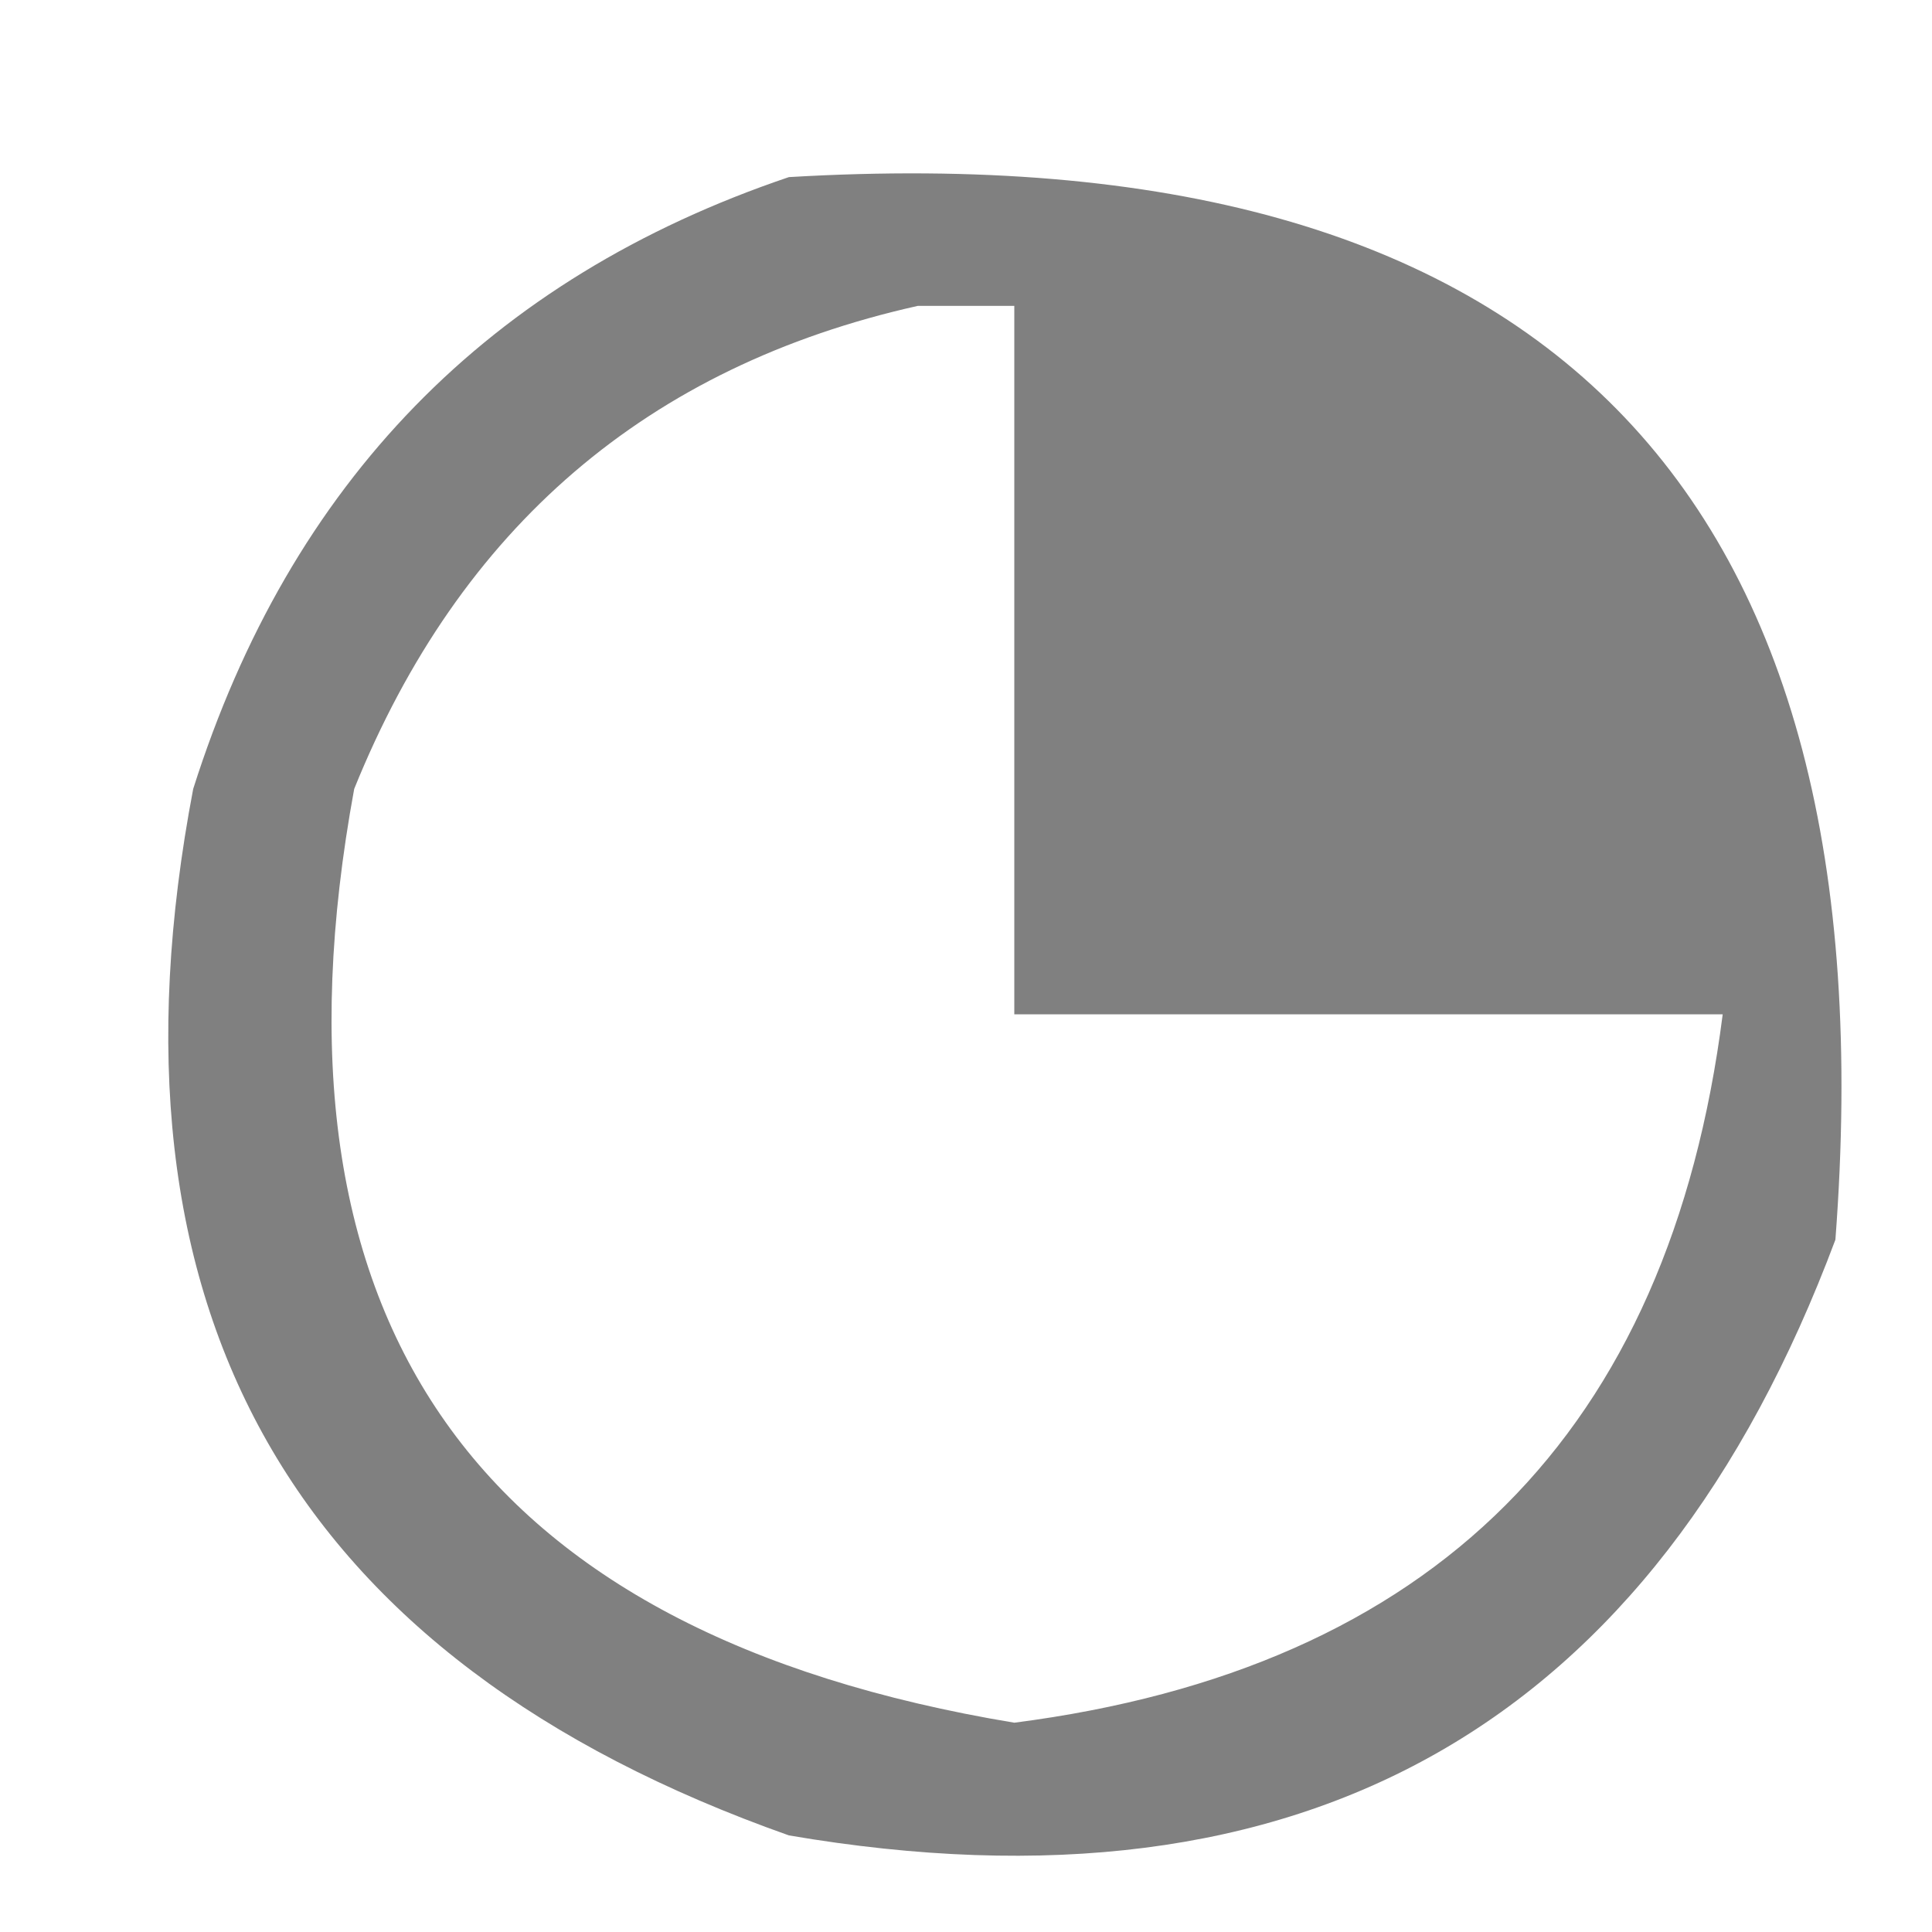 <?xml version="1.0" encoding="UTF-8"?>
<!DOCTYPE svg PUBLIC "-//W3C//DTD SVG 1.1//EN" "http://www.w3.org/Graphics/SVG/1.1/DTD/svg11.dtd">
<svg xmlns="http://www.w3.org/2000/svg" version="1.1" width="60px" height="60px" style="shape-rendering:geometricPrecision; text-rendering:geometricPrecision; image-rendering:optimizeQuality; fill-rule:evenodd; clip-rule:evenodd" xmlns:xlink="http://www.w3.org/1999/xlink">
<g><path style="opacity:0.901" fill="#727272" d="M 24.5,5.5 C 47.948,4.114 58.781,15.114 57,38.5C 51.364,53.573 40.531,59.74 24.5,57C 9.074,51.548 2.908,40.715 6,24.5C 9.017,14.984 15.184,8.651 24.5,5.5 Z M 28.5,9.5 C 29.5,9.5 30.5,9.5 31.5,9.5C 31.5,16.833 31.5,24.167 31.5,31.5C 38.833,31.5 46.167,31.5 53.5,31.5C 51.844,44.489 44.511,51.823 31.5,53.5C 14.789,50.728 7.955,41.061 11,24.5C 14.282,16.375 20.115,11.376 28.5,9.5 Z"/></g>
</svg>
